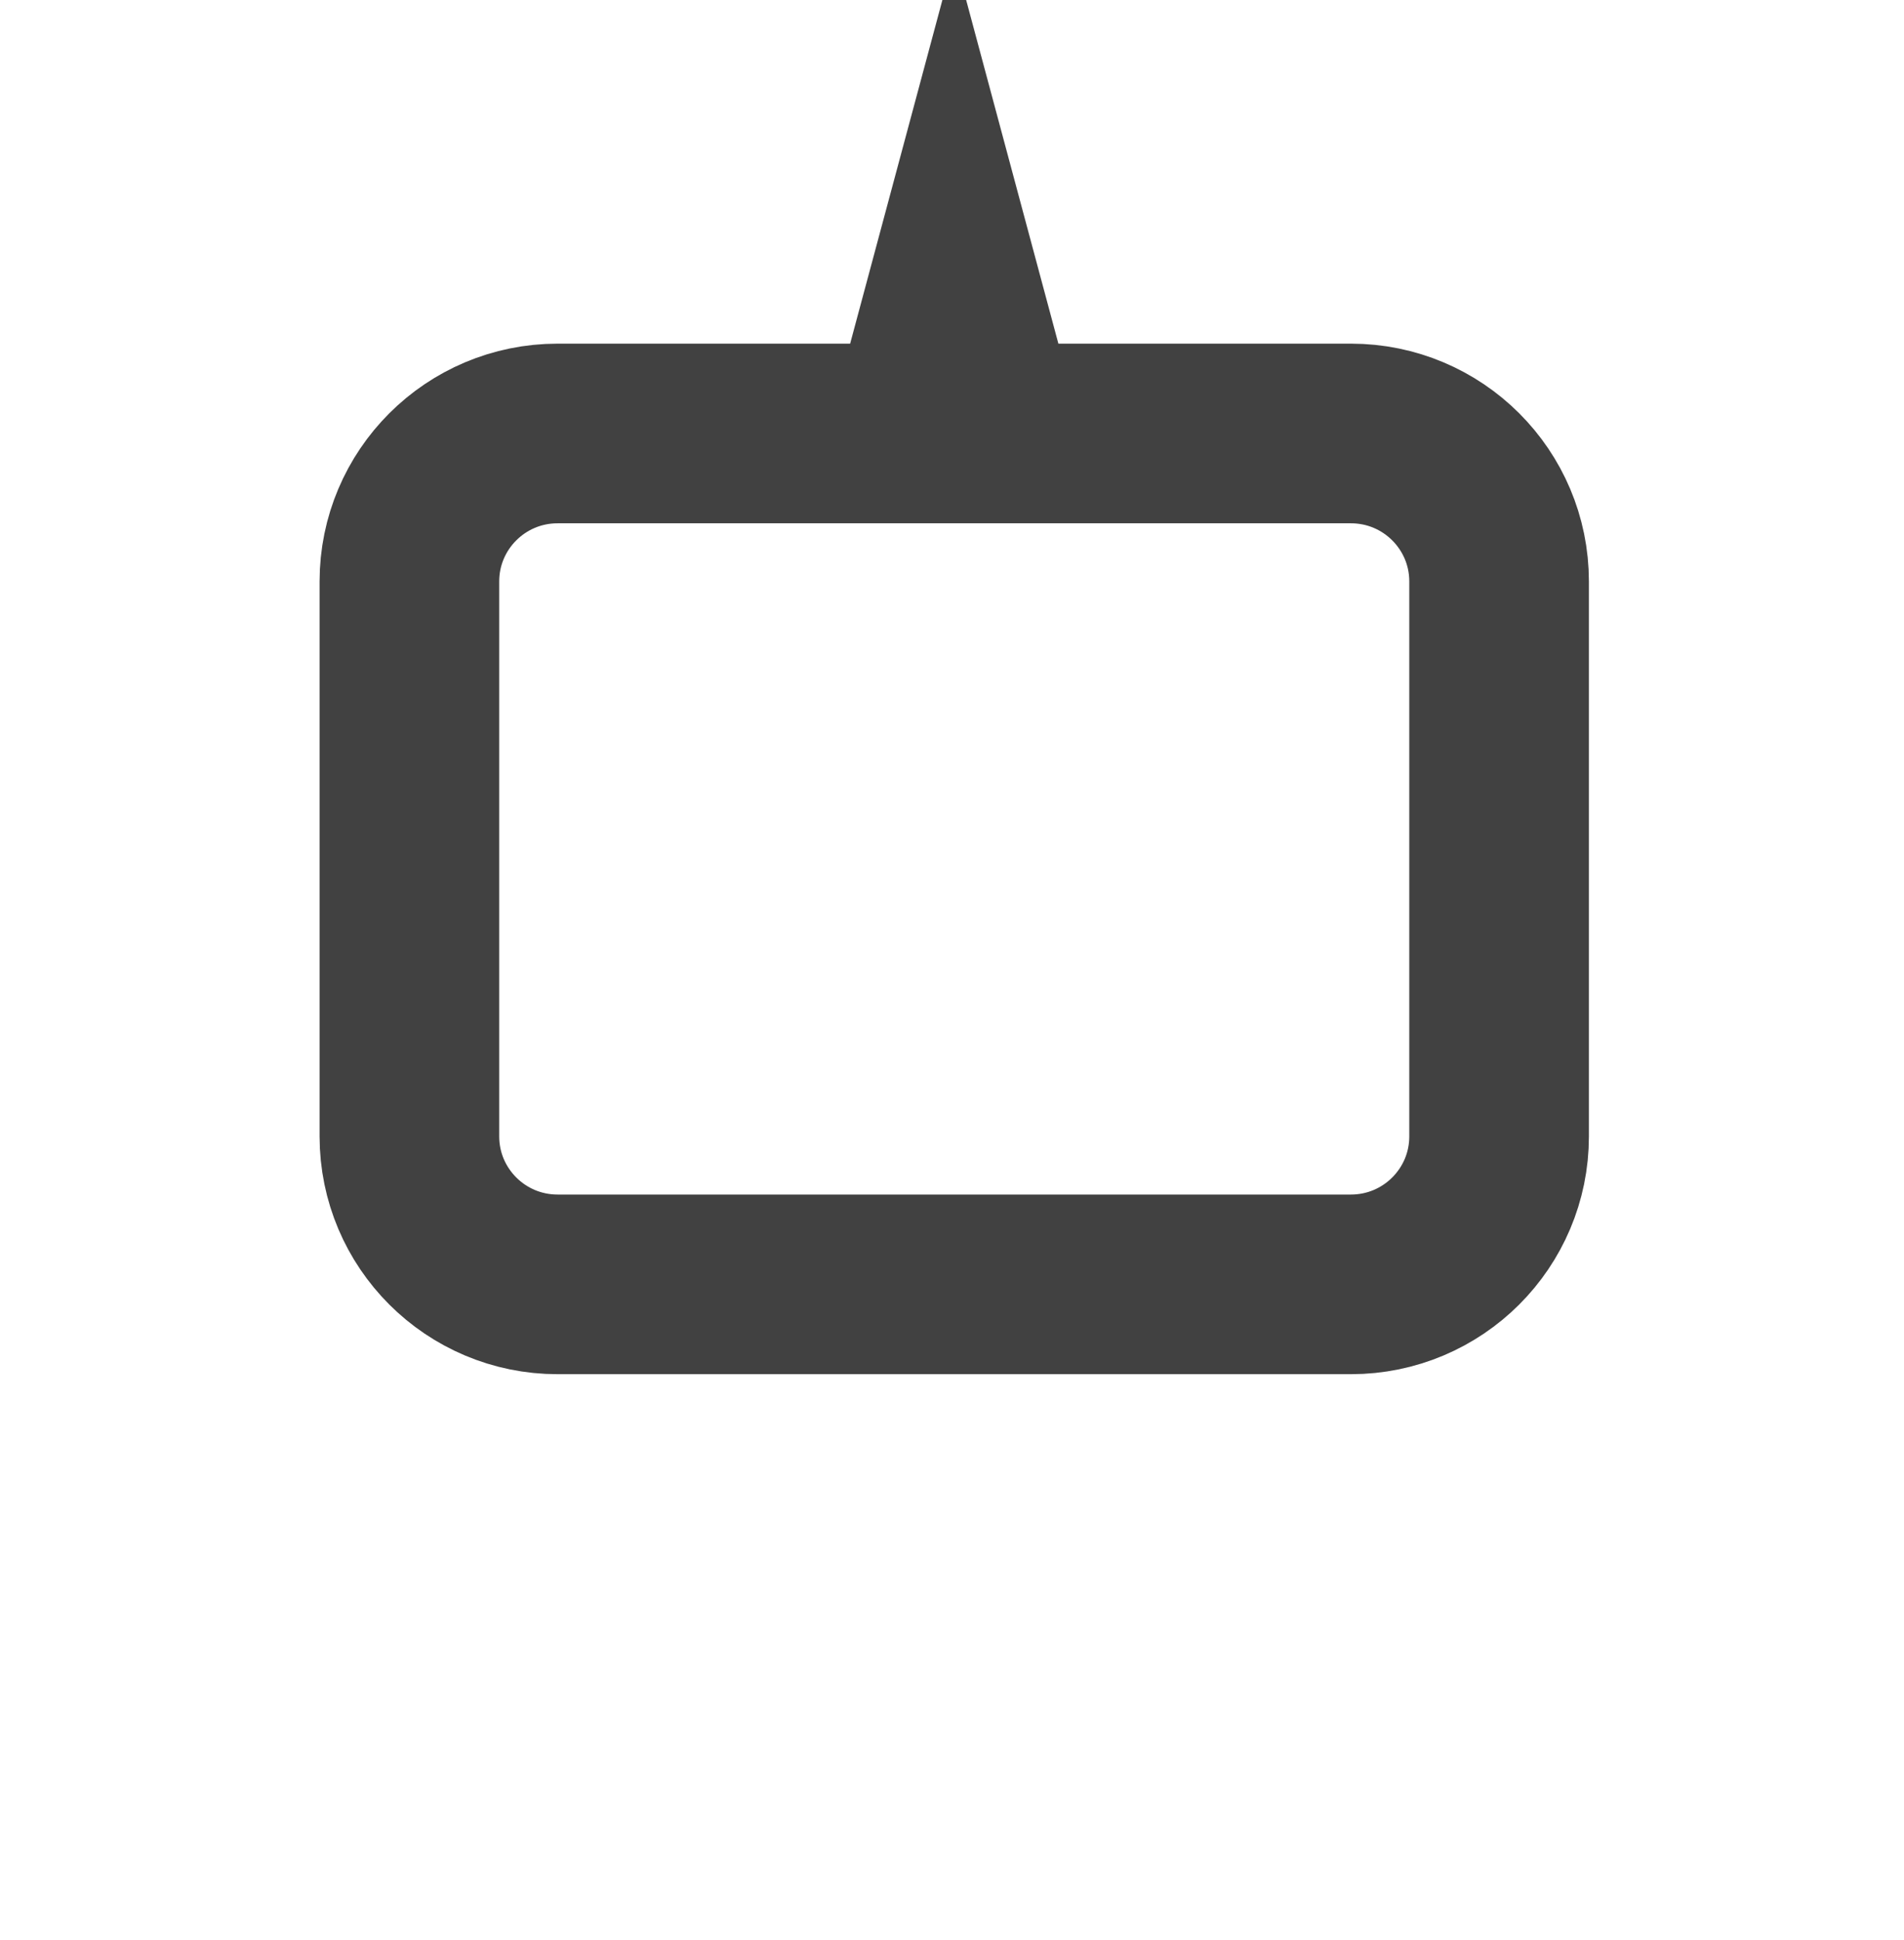 <svg width="53" height="54" viewBox="0 0 53 54" fill="none" xmlns="http://www.w3.org/2000/svg">
<g opacity="0.8">
<path d="M23.664 12.065H25.581L26.079 10.214L26.563 8.411L27.047 10.214L27.544 12.065H29.461H37.604C39.885 12.065 41.729 13.911 41.729 16.184V31.629C41.729 33.902 39.885 35.748 37.604 35.748H37.466H34.743H34.178H32.843H28.771H26.854H26.271H24.354H20.283H18.947H18.382H15.659H15.521C13.241 35.748 11.396 33.902 11.396 31.629V16.184C11.396 13.911 13.241 12.065 15.521 12.065H23.664Z" stroke="#111111" stroke-width="5"/>
</g>
</svg>
